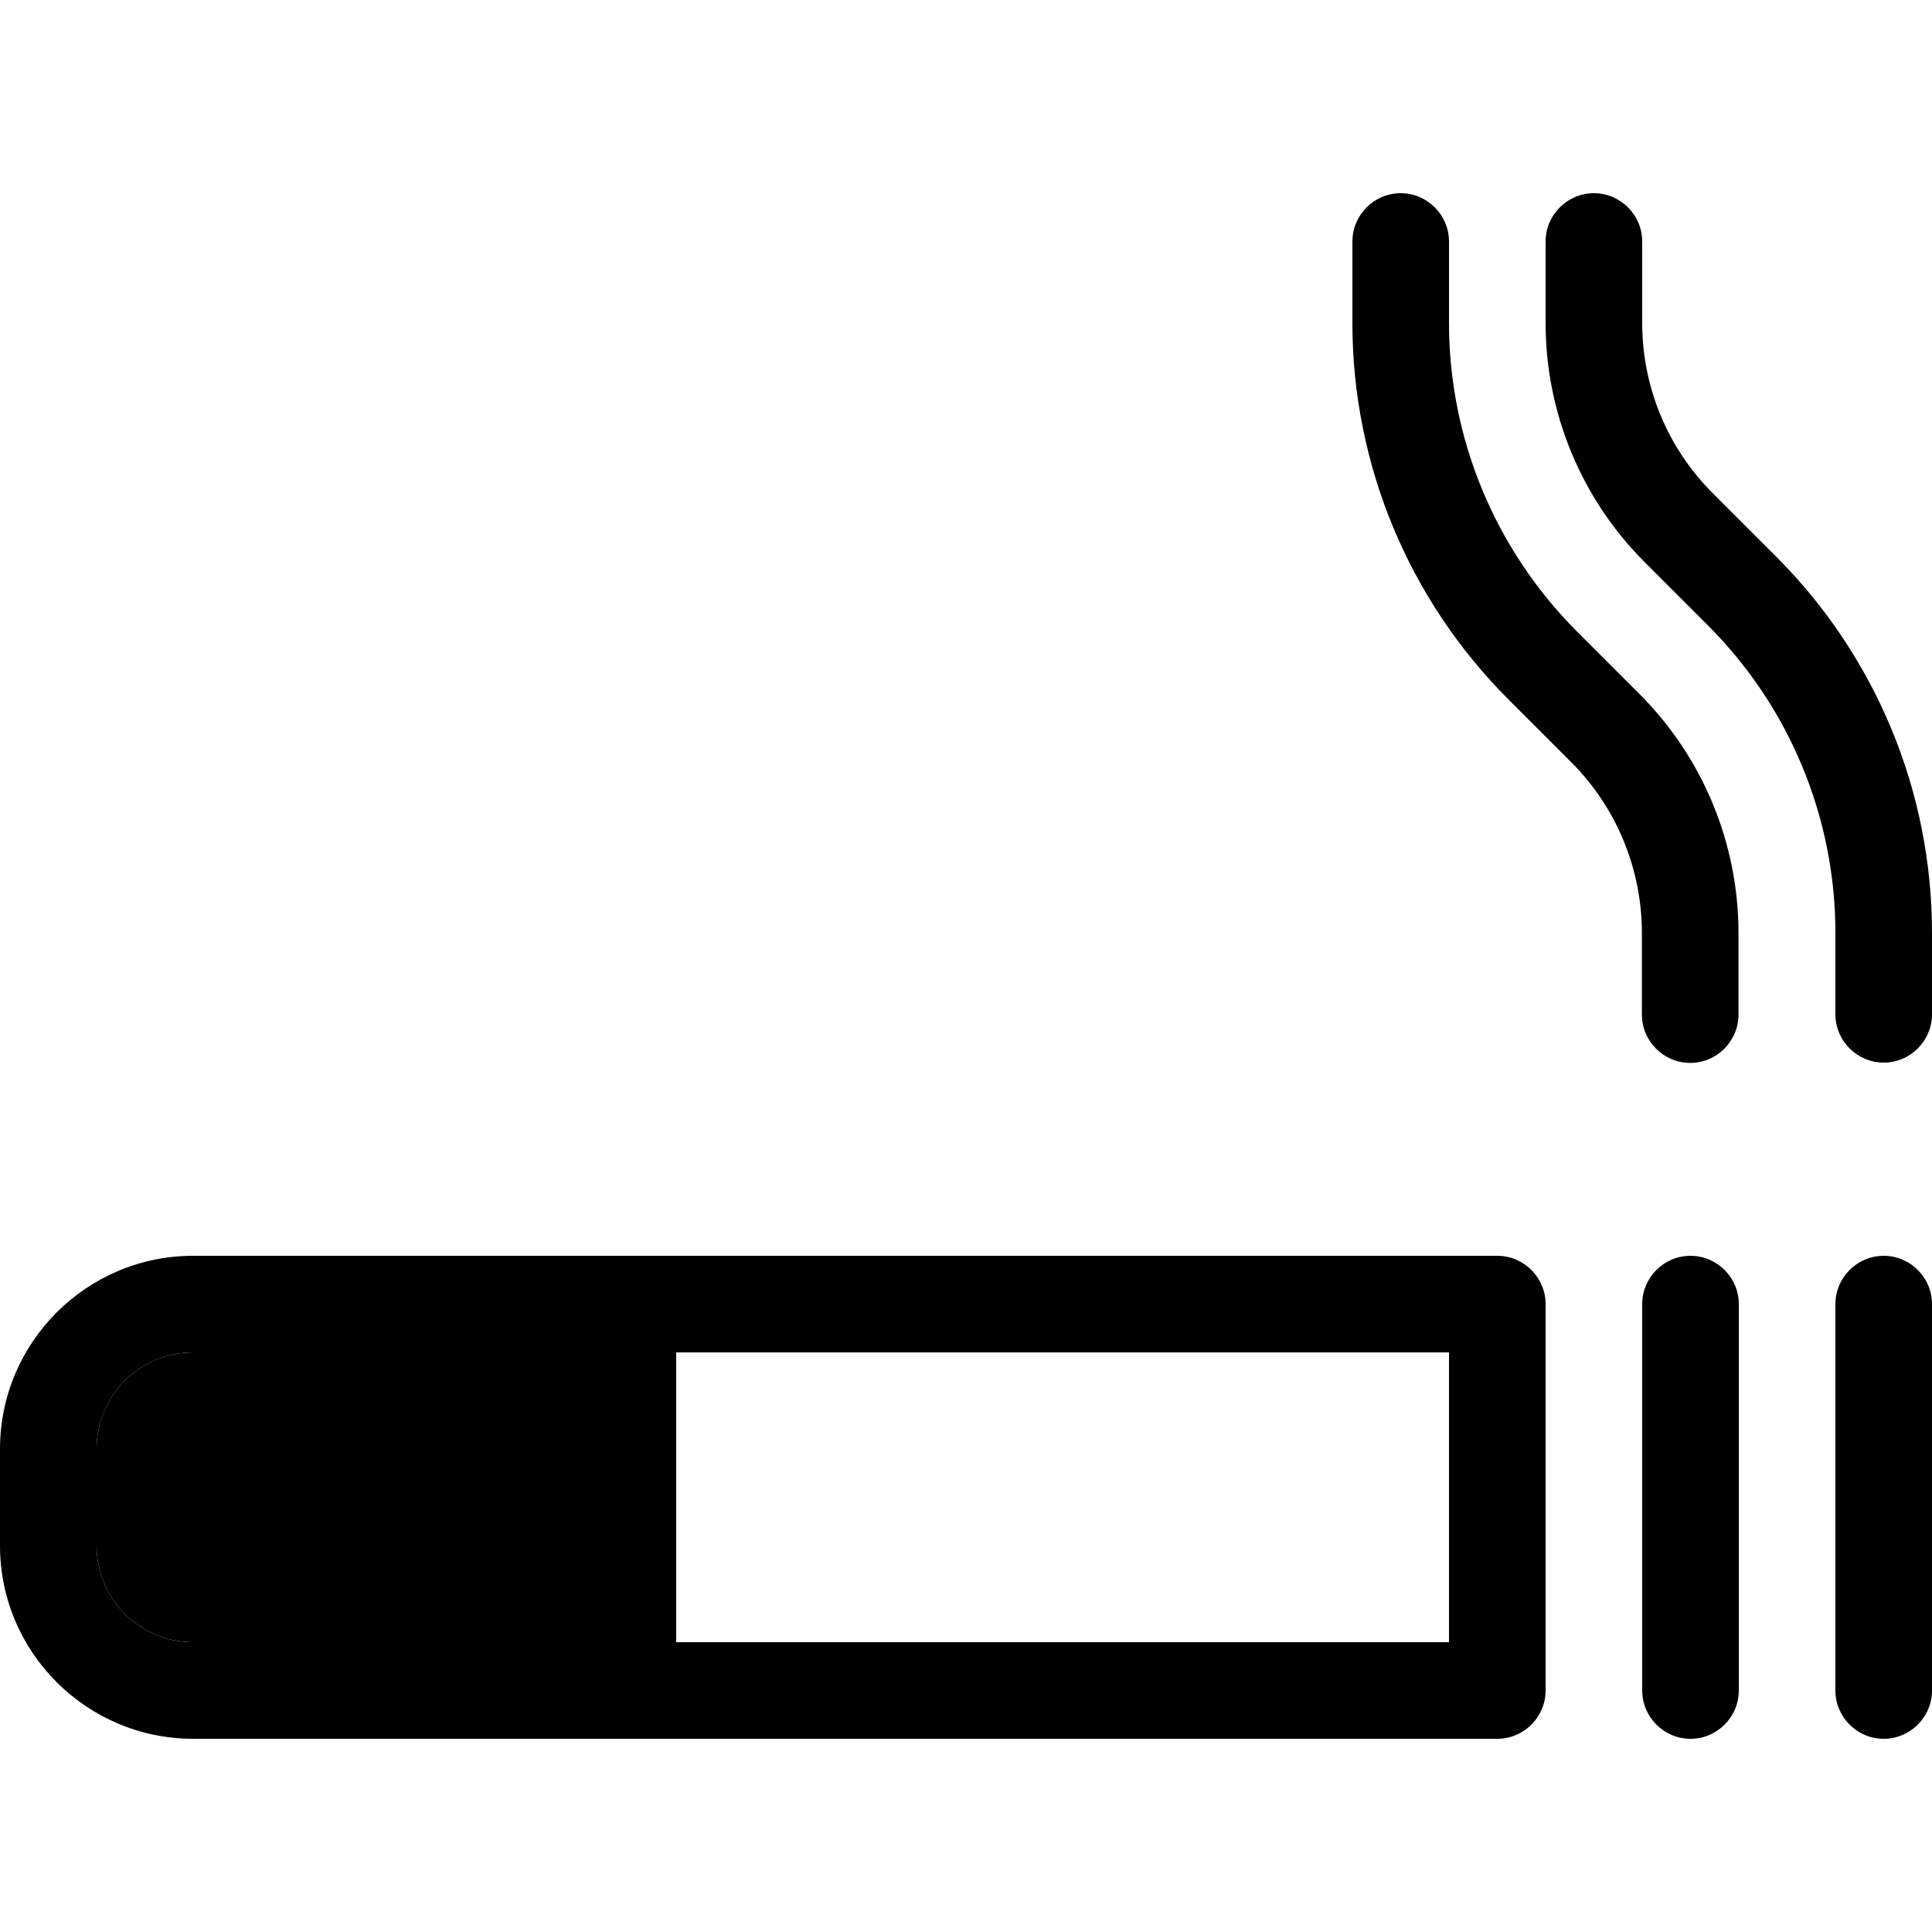 <svg xmlns="http://www.w3.org/2000/svg" width="24" height="24" viewBox="0 0 640 512">
    <path class="pr-icon-duotone-secondary" d="M32 416l0 32c0 17.7 14.3 32 32 32l128 0 0-96L64 384c-17.7 0-32 14.3-32 32z"/>
    <path class="pr-icon-duotone-primary" d="M464 0c-8.8 0-16 7.2-16 16l0 27c0 46.7 18.5 91.4 51.5 124.5l21 21c15 15 23.4 35.4 23.4 56.6l0 27c0 8.8 7.2 16 16 16s16-7.2 16-16l0-27c0-29.7-11.8-58.2-32.8-79.2l-21-21C495.2 117.8 480 81.2 480 43l0-27c0-8.8-7.2-16-16-16zM624 288c8.8 0 16-7.2 16-16l0-27c0-46.7-18.5-91.4-51.5-124.5l-21-21C552.4 84.5 544 64.2 544 43l0-27c0-8.8-7.2-16-16-16s-16 7.2-16 16l0 27c0 29.7 11.8 58.2 32.8 79.2l21 21c27 27 42.2 63.6 42.2 101.8l0 27c0 8.8 7.2 16 16 16zM64 384l128 0 0 96L64 480c-17.7 0-32-14.3-32-32l0-32c0-17.7 14.3-32 32-32zm160 0l256 0 0 96-256 0 0-96zM64 512l144 0 288 0c8.8 0 16-7.2 16-16l0-128c0-8.8-7.2-16-16-16l-288 0L64 352c-35.3 0-64 28.7-64 64l0 32c0 35.3 28.7 64 64 64zM560 352c-8.8 0-16 7.2-16 16l0 128c0 8.8 7.2 16 16 16s16-7.2 16-16l0-128c0-8.8-7.2-16-16-16zm64 0c-8.8 0-16 7.2-16 16l0 128c0 8.8 7.2 16 16 16s16-7.2 16-16l0-128c0-8.8-7.2-16-16-16z"/>
</svg>